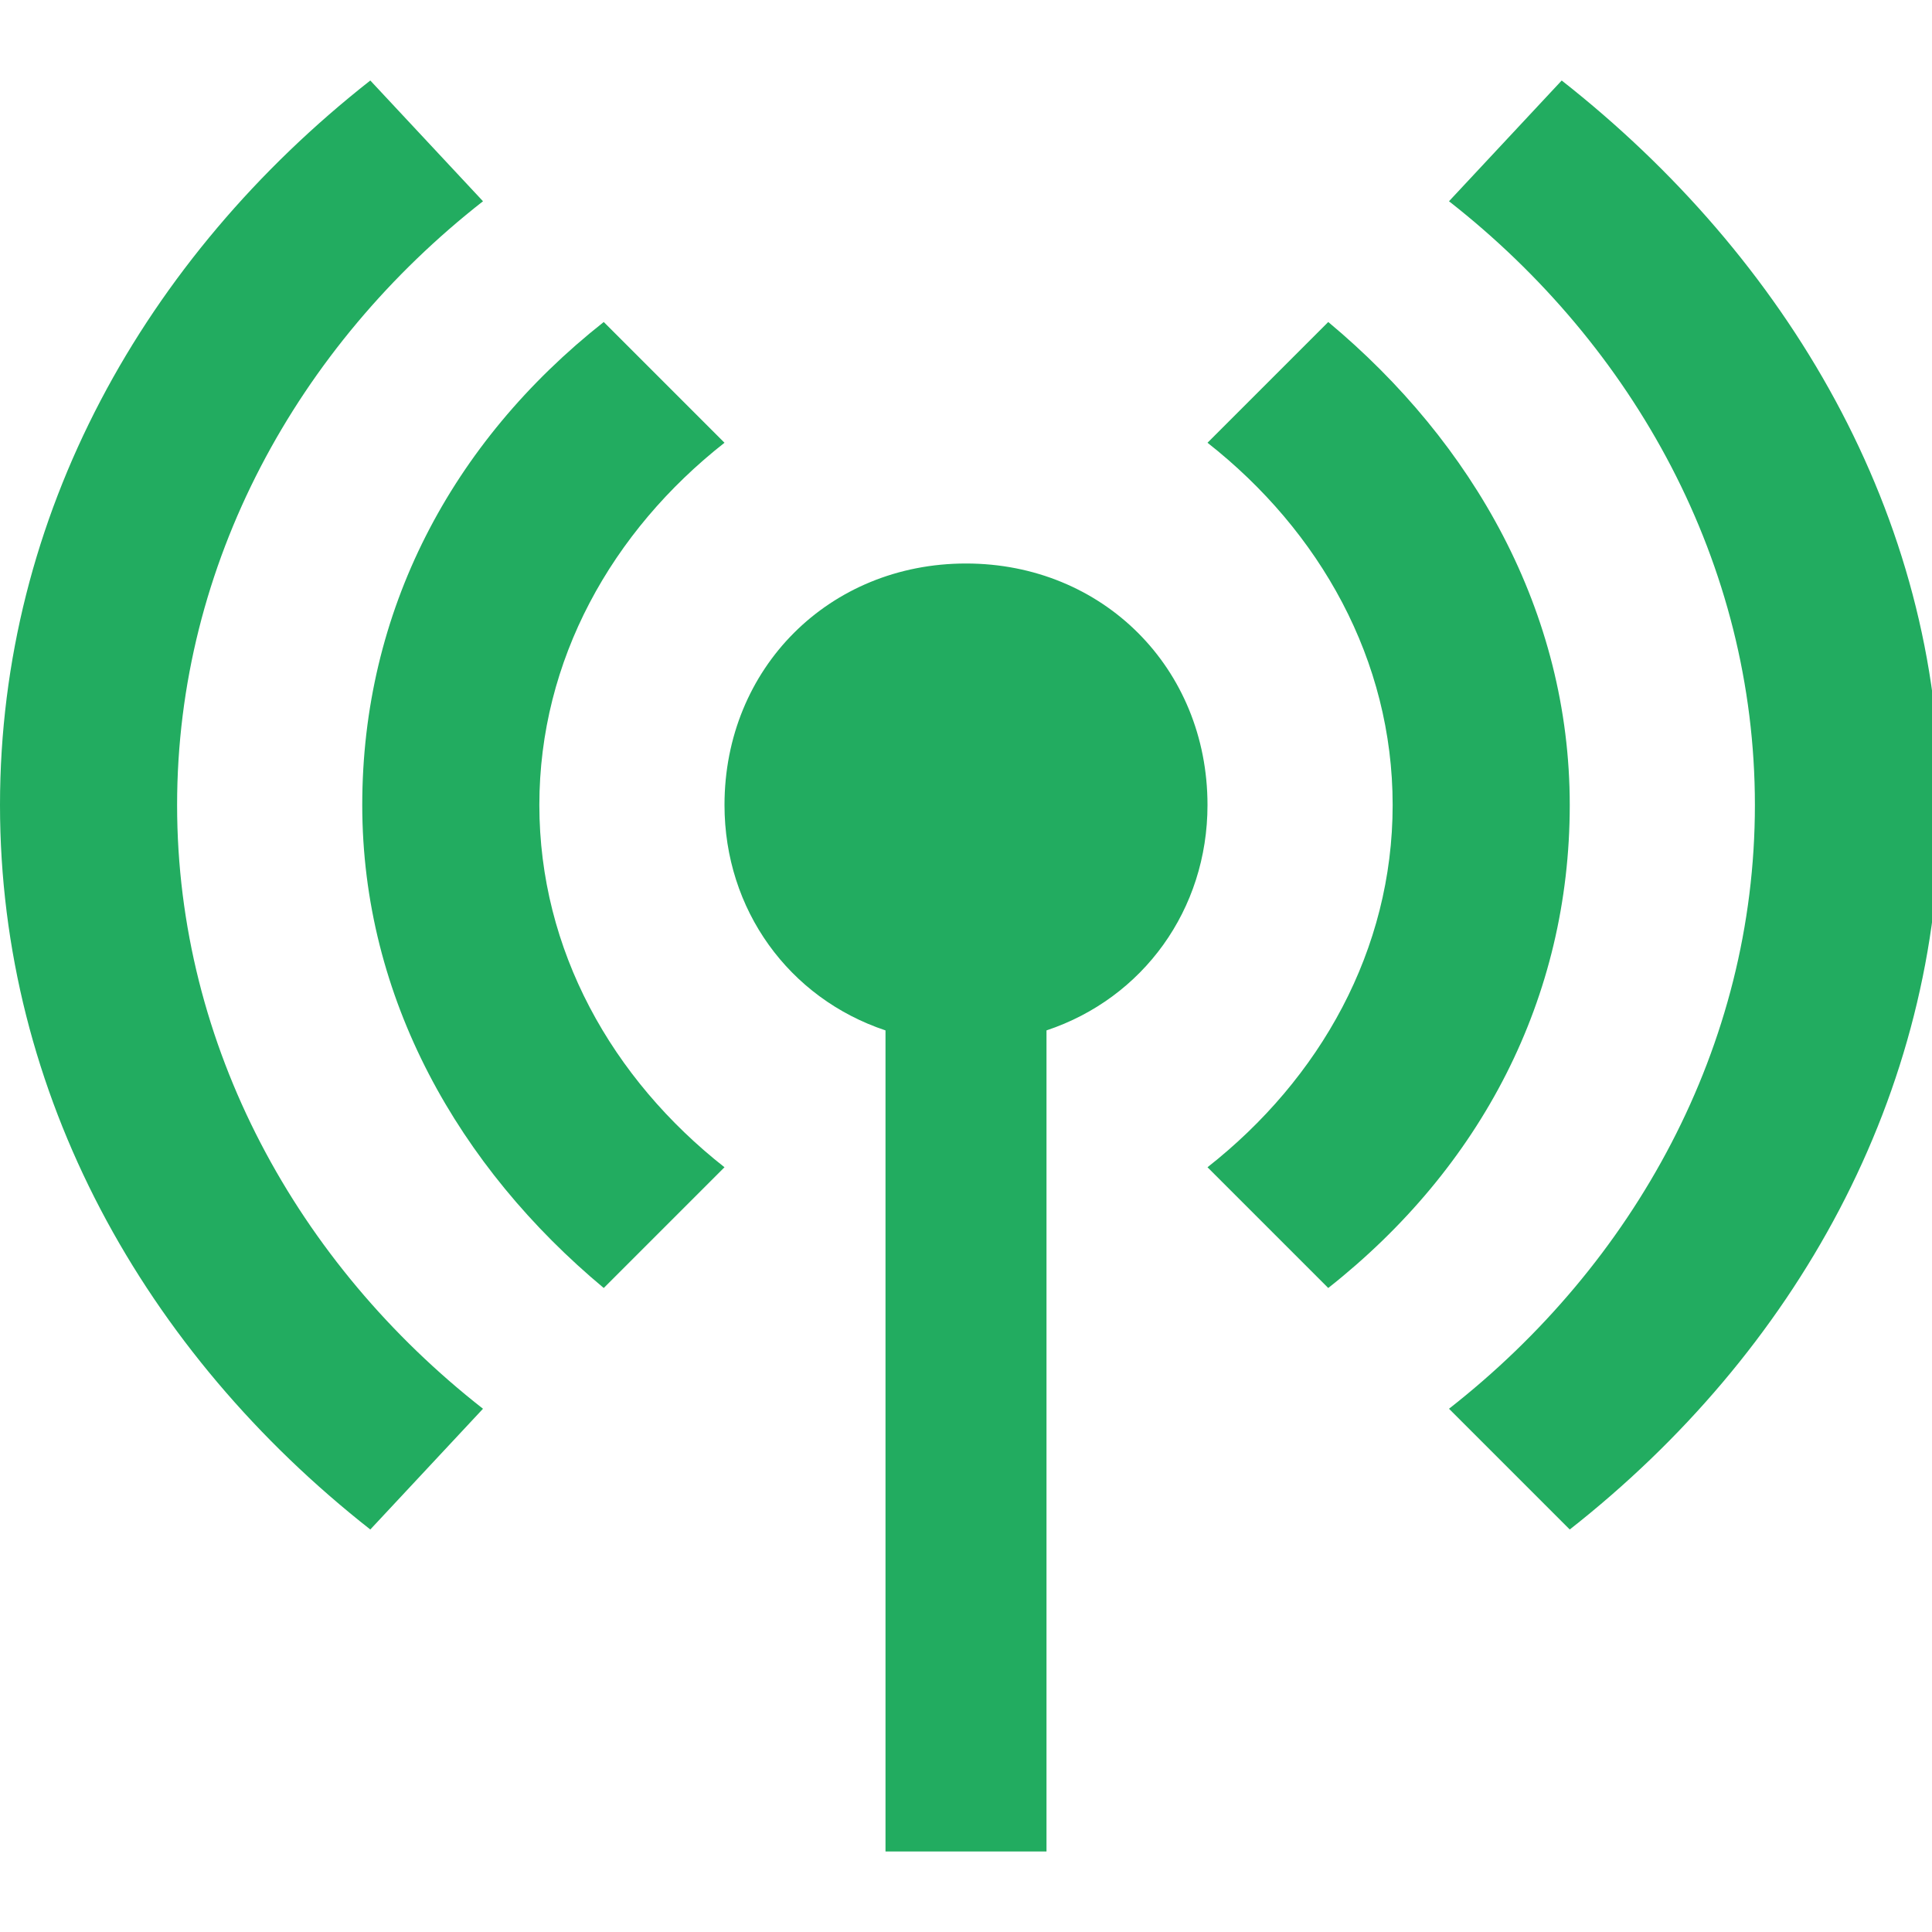 <?xml version="1.0" encoding="utf-8"?>
<!-- Generator: Adobe Illustrator 24.0.3, SVG Export Plug-In . SVG Version: 6.00 Build 0)  -->
<svg version="1.1" id="Layer_1" xmlns="http://www.w3.org/2000/svg" xmlns:xlink="http://www.w3.org/1999/xlink" x="0px" y="0px"
	 viewBox="0 0 24 24" style="enable-background:new 0 0 24 24;" xml:space="preserve">
<style type="text/css">
	.st0{fill:#22AC60;}
</style>
<path class="st0" d="M6,17.5L4.6,19C1.8,16.8,0,13.6,0,10s1.8-6.8,4.6-9L6,2.5C3.7,4.3,2.2,7,2.2,10S3.7,15.7,6,17.5z M15,10
	c0-1.7-1.3-3-3-3s-3,1.3-3,3c0,1.3,0.8,2.4,2,2.8V23h2V12.8C14.2,12.4,15,11.3,15,10z M6.7,10c0-1.8,0.9-3.4,2.3-4.5L7.5,4
	c-1.9,1.5-3,3.6-3,6s1.2,4.5,3,6L9,14.5C7.6,13.4,6.7,11.8,6.7,10z M19.4,1L18,2.5c2.3,1.8,3.8,4.5,3.8,7.5s-1.5,5.7-3.8,7.5
	l1.5,1.5c2.8-2.2,4.6-5.4,4.6-9S22.2,3.2,19.4,1z M16.5,4L15,5.5c1.4,1.1,2.3,2.7,2.3,4.5s-0.9,3.4-2.3,4.5l1.5,1.5
	c1.9-1.5,3-3.6,3-6S18.3,5.5,16.5,4z"/>
</svg>
